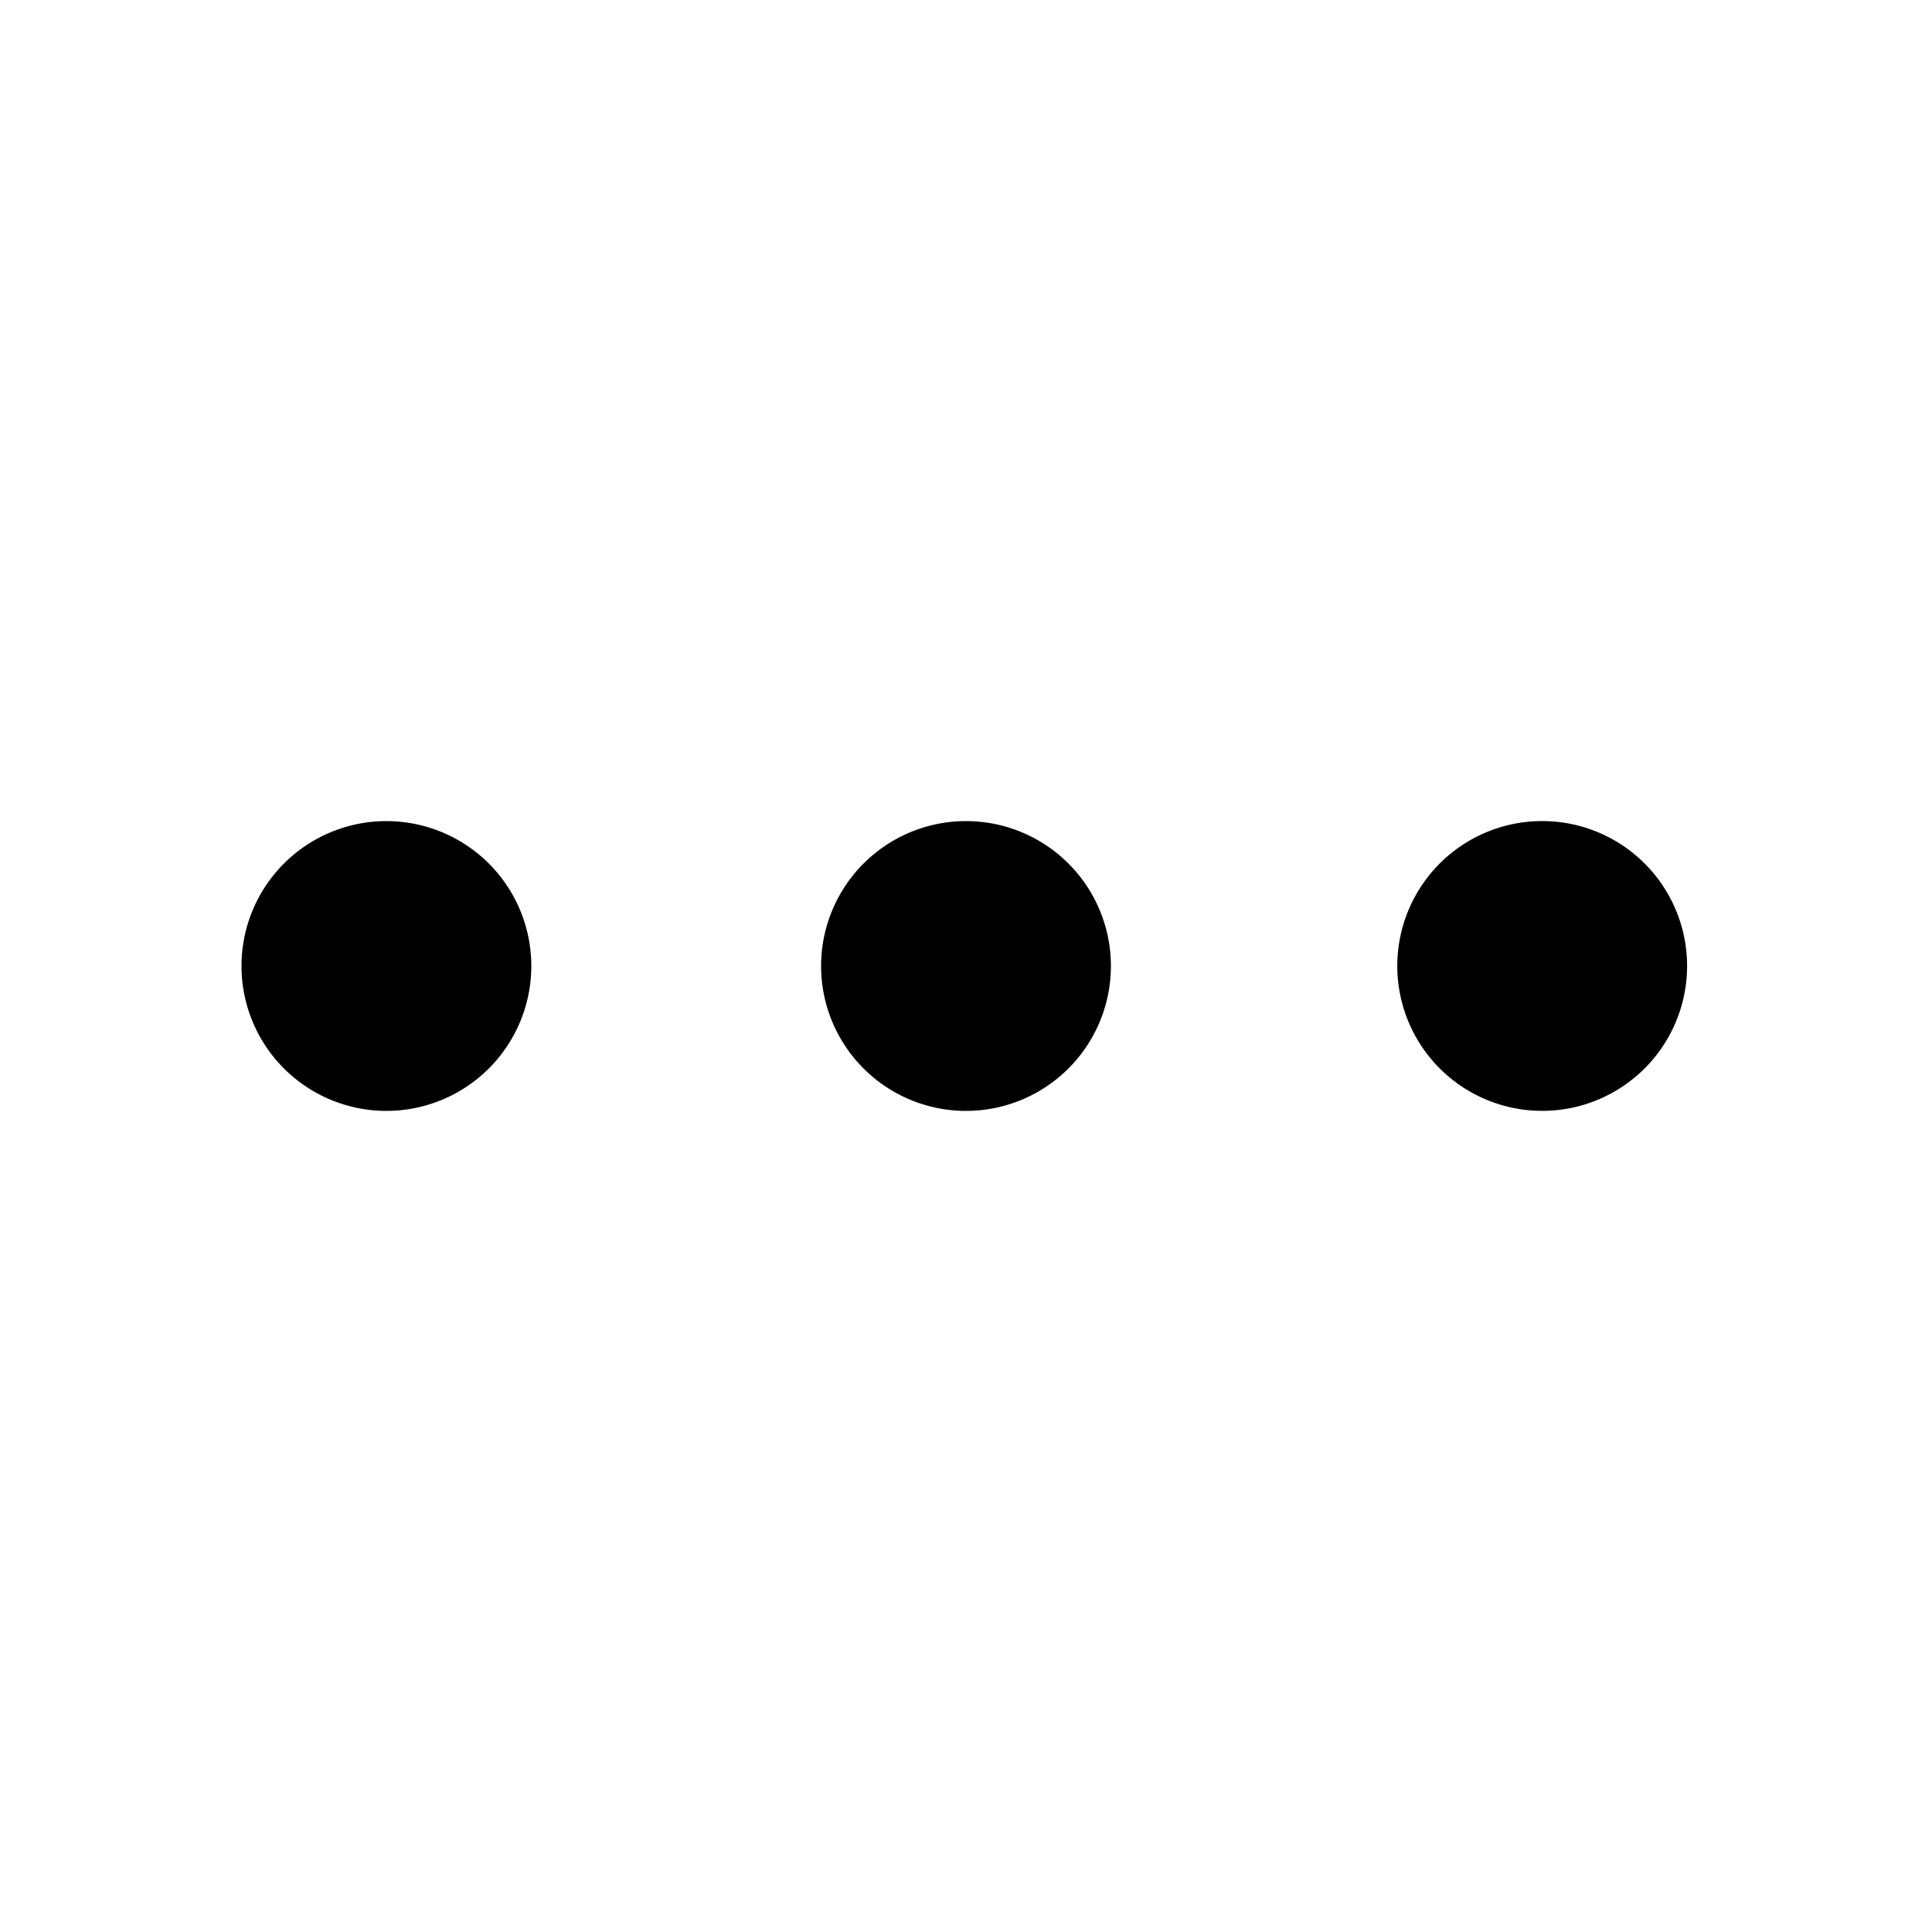 <svg xmlns="http://www.w3.org/2000/svg" width="3em" height="3em" viewBox="0 0 24 24"><path fill="currentColor" d="M3 12a1.8 1.8 0 1 1 3.6 0A1.8 1.8 0 0 1 3 12m7.2 0a1.8 1.8 0 1 1 3.6 0a1.8 1.8 0 0 1-3.6 0m9-1.8a1.8 1.8 0 1 0 0 3.599a1.8 1.8 0 0 0 0-3.599"/></svg>